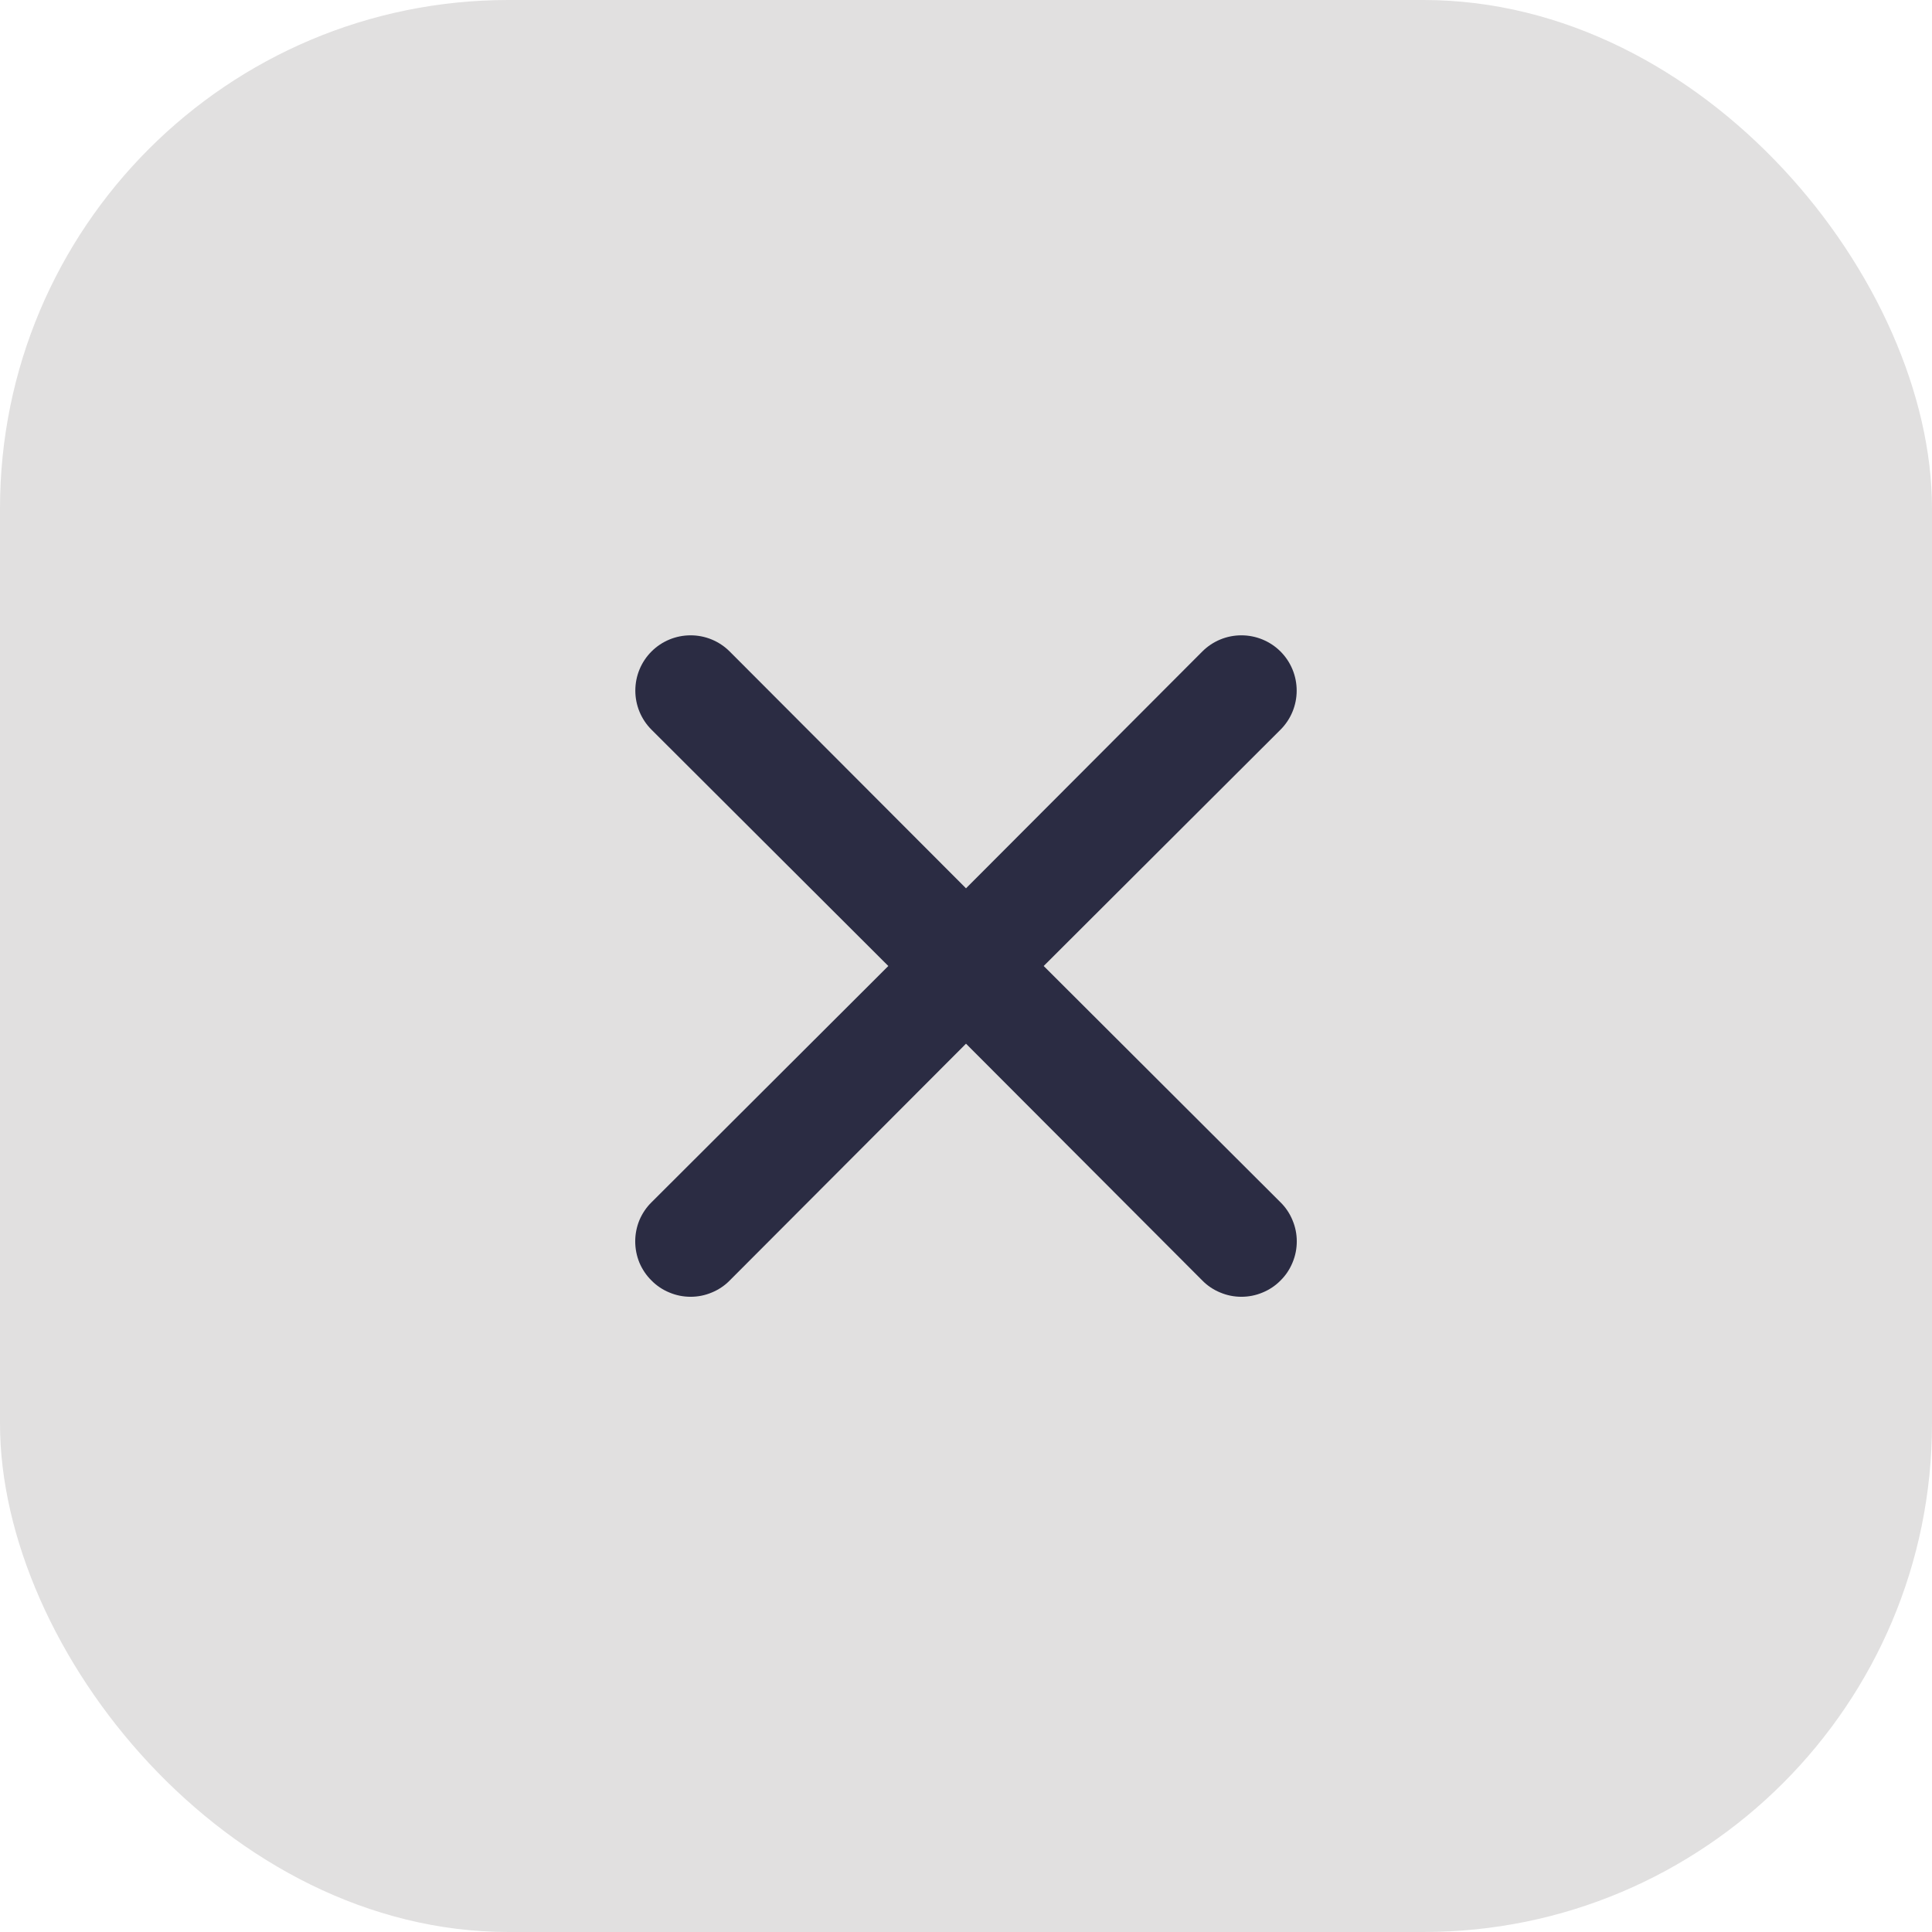 <svg width="19" height="19" viewBox="0 0 19 19" fill="none" xmlns="http://www.w3.org/2000/svg">
<rect width="19" height="19" rx="5" fill="#E1E0E0"/>
<path d="M10.264 9.5L12.593 7.176C12.695 7.074 12.752 6.936 12.752 6.792C12.752 6.647 12.695 6.509 12.593 6.407C12.491 6.305 12.352 6.248 12.208 6.248C12.064 6.248 11.926 6.305 11.824 6.407L9.5 8.736L7.176 6.407C7.074 6.305 6.936 6.248 6.792 6.248C6.647 6.248 6.509 6.305 6.407 6.407C6.305 6.509 6.248 6.647 6.248 6.792C6.248 6.936 6.305 7.074 6.407 7.176L8.736 9.5L6.407 11.824C6.356 11.874 6.316 11.934 6.288 12C6.261 12.066 6.247 12.137 6.247 12.208C6.247 12.28 6.261 12.351 6.288 12.417C6.316 12.483 6.356 12.543 6.407 12.593C6.457 12.644 6.517 12.684 6.583 12.711C6.649 12.739 6.72 12.753 6.792 12.753C6.863 12.753 6.934 12.739 7 12.711C7.066 12.684 7.126 12.644 7.176 12.593L9.5 10.264L11.824 12.593C11.874 12.644 11.934 12.684 12 12.711C12.066 12.739 12.137 12.753 12.208 12.753C12.28 12.753 12.351 12.739 12.417 12.711C12.483 12.684 12.543 12.644 12.593 12.593C12.644 12.543 12.684 12.483 12.711 12.417C12.739 12.351 12.753 12.28 12.753 12.208C12.753 12.137 12.739 12.066 12.711 12C12.684 11.934 12.644 11.874 12.593 11.824L10.264 9.5Z" fill="#2B2C43"/>
</svg>
